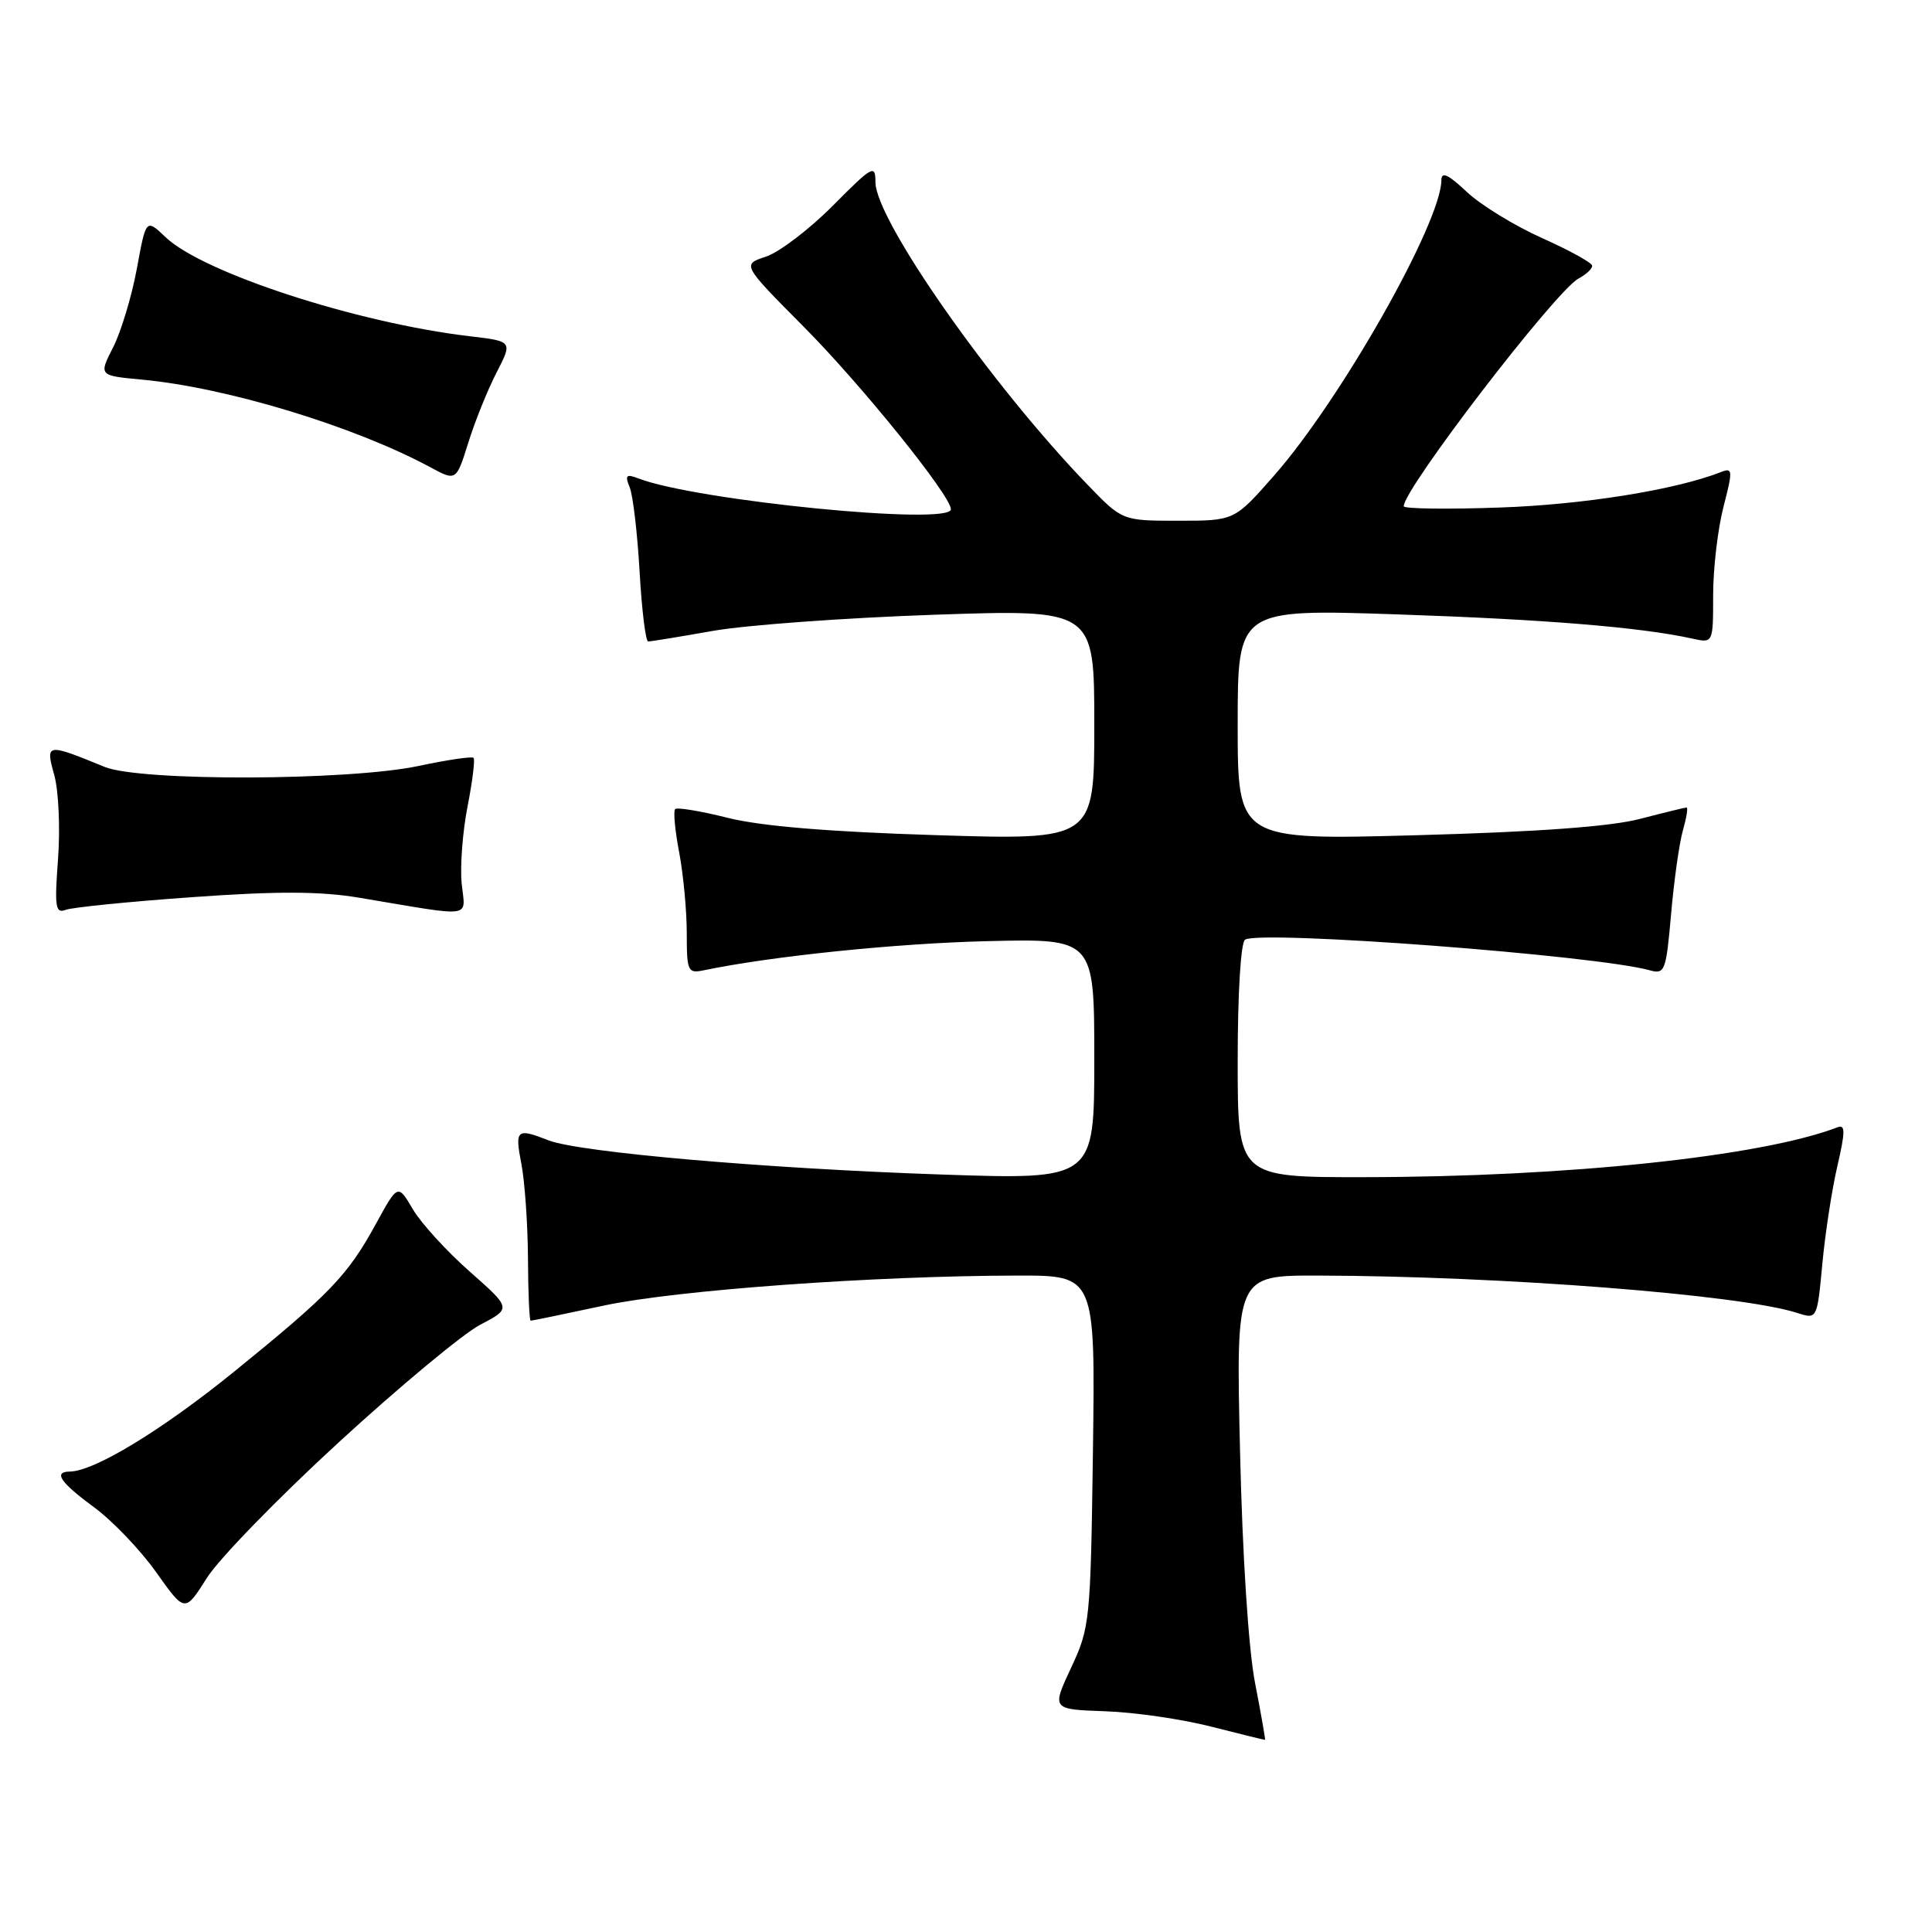 <?xml version="1.0" encoding="UTF-8" standalone="no"?>
<!DOCTYPE svg PUBLIC "-//W3C//DTD SVG 1.1//EN" "http://www.w3.org/Graphics/SVG/1.1/DTD/svg11.dtd" >
<svg xmlns="http://www.w3.org/2000/svg" xmlns:xlink="http://www.w3.org/1999/xlink" version="1.1" viewBox="0 0 256 256">
 <g >
 <path fill="currentColor"
d=" M 166.30 223.00 C 165.43 218.51 164.63 206.18 164.31 192.25 C 163.77 169.00 163.77 169.00 174.63 169.02 C 198.92 169.08 230.67 171.55 238.14 173.97 C 240.78 174.82 240.78 174.82 241.47 167.45 C 241.85 163.39 242.75 157.55 243.47 154.47 C 244.52 149.94 244.52 148.97 243.49 149.37 C 233.39 153.24 207.64 155.96 180.75 155.98 C 164.00 156.00 164.00 156.00 164.00 140.56 C 164.00 131.55 164.41 124.87 164.98 124.51 C 167.07 123.22 211.45 126.58 218.61 128.57 C 220.60 129.13 220.77 128.68 221.43 121.09 C 221.82 116.64 222.52 111.66 223.00 110.01 C 223.47 108.35 223.69 107.00 223.48 107.00 C 223.27 107.00 220.49 107.68 217.30 108.51 C 213.38 109.53 203.79 110.23 187.75 110.67 C 164.00 111.32 164.00 111.32 164.00 96.01 C 164.00 80.70 164.00 80.70 185.16 81.41 C 204.71 82.07 217.42 83.11 224.25 84.62 C 227.00 85.23 227.00 85.23 227.00 78.83 C 227.00 75.32 227.62 70.06 228.37 67.16 C 229.61 62.37 229.59 61.95 228.12 62.52 C 222.10 64.90 209.82 66.87 198.75 67.25 C 191.74 67.50 186.00 67.42 186.00 67.08 C 186.00 64.76 206.13 38.54 209.16 36.91 C 210.17 36.37 210.99 35.61 210.97 35.21 C 210.96 34.82 207.96 33.17 204.32 31.54 C 200.68 29.91 196.19 27.16 194.35 25.42 C 191.89 23.10 191.00 22.69 190.99 23.88 C 190.95 29.52 177.65 52.99 168.80 63.04 C 163.56 69.00 163.56 69.00 156.13 69.00 C 148.71 69.00 148.71 69.00 144.11 64.23 C 131.35 51.03 116.00 29.12 116.00 24.13 C 116.00 21.74 115.61 21.96 110.36 27.25 C 107.25 30.38 103.27 33.41 101.51 34.00 C 98.31 35.05 98.31 35.05 106.48 43.28 C 114.14 50.98 126.00 65.69 126.00 67.48 C 126.00 69.68 92.28 66.35 84.58 63.39 C 82.97 62.77 82.78 62.97 83.44 64.58 C 83.87 65.63 84.46 70.66 84.75 75.75 C 85.04 80.84 85.55 85.00 85.89 85.00 C 86.22 85.00 90.10 84.37 94.50 83.59 C 98.90 82.82 112.06 81.86 123.75 81.46 C 145.00 80.73 145.00 80.73 145.00 96.02 C 145.00 111.32 145.00 111.32 123.97 110.66 C 109.82 110.22 100.82 109.47 96.44 108.37 C 92.86 107.47 89.72 106.95 89.46 107.21 C 89.20 107.47 89.44 110.06 90.00 112.97 C 90.55 115.89 91.00 120.70 91.00 123.66 C 91.00 128.71 91.14 129.01 93.25 128.57 C 102.16 126.71 118.72 125.00 130.75 124.71 C 145.00 124.36 145.00 124.36 145.00 140.34 C 145.00 156.32 145.00 156.32 124.75 155.63 C 101.43 154.84 76.78 152.69 72.68 151.10 C 68.44 149.44 68.20 149.65 69.09 154.25 C 69.54 156.59 69.93 162.21 69.96 166.75 C 69.98 171.29 70.14 175.00 70.32 175.00 C 70.50 175.00 74.87 174.10 80.04 172.99 C 89.60 170.95 115.72 169.05 134.82 169.02 C 145.13 169.00 145.13 169.00 144.82 192.25 C 144.51 214.82 144.42 215.66 141.92 221.00 C 139.35 226.50 139.35 226.50 146.42 226.75 C 150.32 226.88 156.65 227.80 160.50 228.79 C 164.35 229.77 167.56 230.56 167.63 230.54 C 167.69 230.52 167.10 227.12 166.30 223.00 Z  M 44.90 191.10 C 52.93 183.73 61.36 176.72 63.64 175.53 C 67.77 173.37 67.77 173.37 62.24 168.49 C 59.20 165.81 55.81 162.10 54.71 160.24 C 52.72 156.86 52.72 156.86 49.81 162.17 C 46.08 168.99 43.76 171.42 31.00 181.77 C 21.45 189.51 12.49 194.96 9.25 194.99 C 7.02 195.01 7.99 196.44 12.50 199.75 C 14.93 201.54 18.62 205.40 20.70 208.34 C 24.50 213.69 24.50 213.69 27.40 209.10 C 28.99 206.57 36.87 198.47 44.90 191.10 Z  M 25.46 118.88 C 36.76 118.07 42.43 118.09 47.58 118.95 C 63.16 121.55 61.63 121.77 61.17 117.02 C 60.95 114.71 61.31 110.12 61.96 106.82 C 62.61 103.51 62.96 100.63 62.75 100.42 C 62.54 100.20 59.24 100.69 55.43 101.50 C 46.14 103.46 18.58 103.55 13.87 101.62 C 6.13 98.45 6.01 98.47 7.19 102.70 C 7.77 104.79 7.99 109.80 7.69 113.83 C 7.21 120.19 7.35 121.08 8.70 120.56 C 9.56 120.23 17.10 119.47 25.46 118.88 Z  M 65.80 49.36 C 67.93 45.22 67.93 45.22 62.21 44.55 C 47.26 42.78 26.88 36.14 21.93 31.42 C 19.35 28.96 19.35 28.96 18.13 35.62 C 17.45 39.28 16.04 43.96 14.99 46.02 C 13.08 49.77 13.08 49.77 18.79 50.30 C 30.03 51.34 46.91 56.47 56.98 61.89 C 60.45 63.77 60.45 63.77 62.06 58.63 C 62.94 55.81 64.62 51.64 65.80 49.36 Z "/>
</g>
</svg>